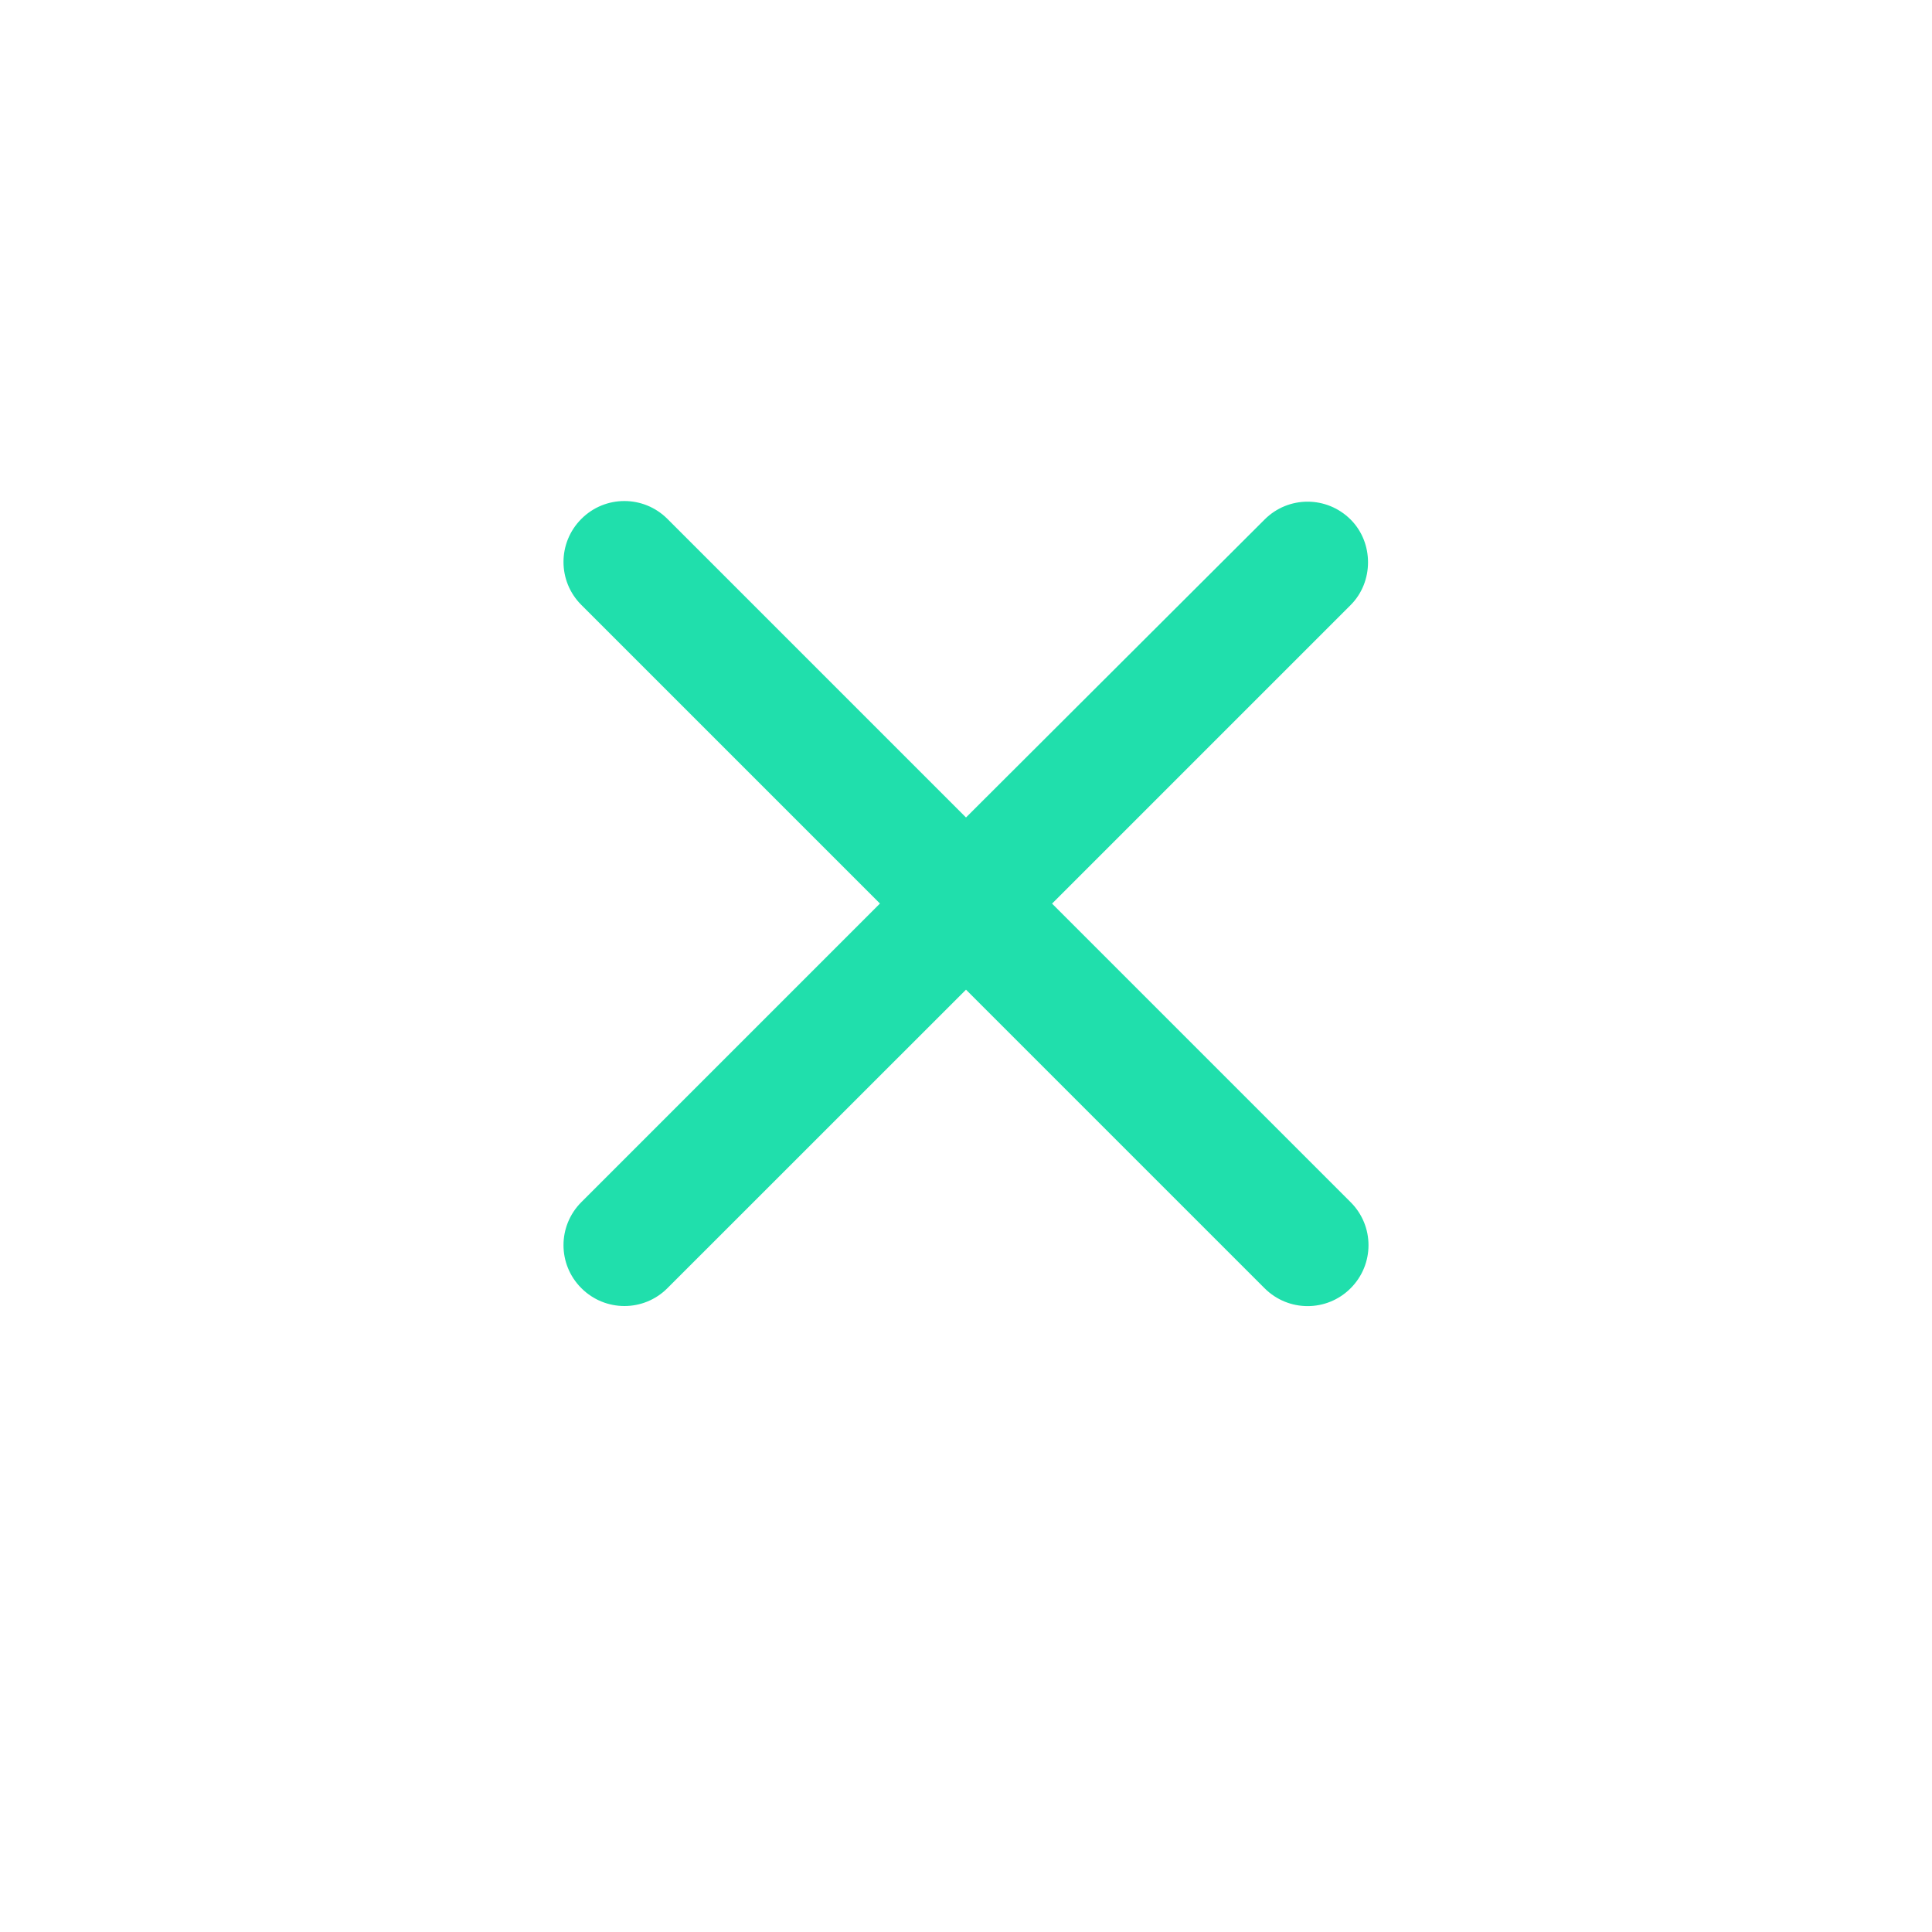 <?xml version="1.0" encoding="UTF-8" standalone="no"?>
<svg
   xmlns:dc="http://purl.org/dc/elements/1.1/"
   xmlns:cc="http://creativecommons.org/ns#"
   xmlns:rdf="http://www.w3.org/1999/02/22-rdf-syntax-ns#"
   xmlns:svg="http://www.w3.org/2000/svg"
   xmlns="http://www.w3.org/2000/svg"
   xmlns:sodipodi="http://sodipodi.sourceforge.net/DTD/sodipodi-0.dtd"
   xmlns:inkscape="http://www.inkscape.org/namespaces/inkscape"
   viewBox="0 0 24 24"
   fill="black"
   width="48px"
   height="48px"
   version="1.1"
   id="svg6"
   sodipodi:docname="close.svg"
   inkscape:version="1.0.1 (0767f8302a, 2020-10-17)">
  <defs
     id="defs10" />
  <sodipodi:namedview
     pagecolor="#ffffff"
     bordercolor="#666666"
     borderopacity="1"
     objecttolerance="10"
     gridtolerance="10"
     guidetolerance="10"
     inkscape:pageopacity="0"
     inkscape:pageshadow="2"
     inkscape:window-width="1920"
     inkscape:window-height="1043"
     id="namedview8"
     showgrid="false"
     inkscape:zoom="16.708333"
     inkscape:cx="24"
     inkscape:cy="24"
     inkscape:window-x="1920"
     inkscape:window-y="0"
     inkscape:window-maximized="1"
     inkscape:current-layer="svg6" />
  <path
     d="M0 0h24v24H0V0z"
     fill="none"
     id="path2" />
  <path
     d="m 16.778,6.454 c -0.296,-0.296 -0.774,-0.296 -1.069,0 L 12,10.155 8.291,6.446 c -0.296,-0.296 -0.774,-0.296 -1.069,0 -0.296,0.296 -0.296,0.774 0,1.069 l 3.709,3.709 -3.709,3.709 c -0.296,0.296 -0.296,0.774 0,1.069 0.296,0.296 0.774,0.296 1.069,0 L 12,12.294 15.709,16.003 c 0.296,0.296 0.774,0.296 1.069,0 0.296,-0.296 0.296,-0.774 0,-1.069 l -3.709,-3.709 3.709,-3.709 c 0.288,-0.288 0.288,-0.774 0,-1.062 z"
     id="path4"
     style="fill:#20dfac;fill-opacity:1;stroke-width:0.758" />
</svg>
